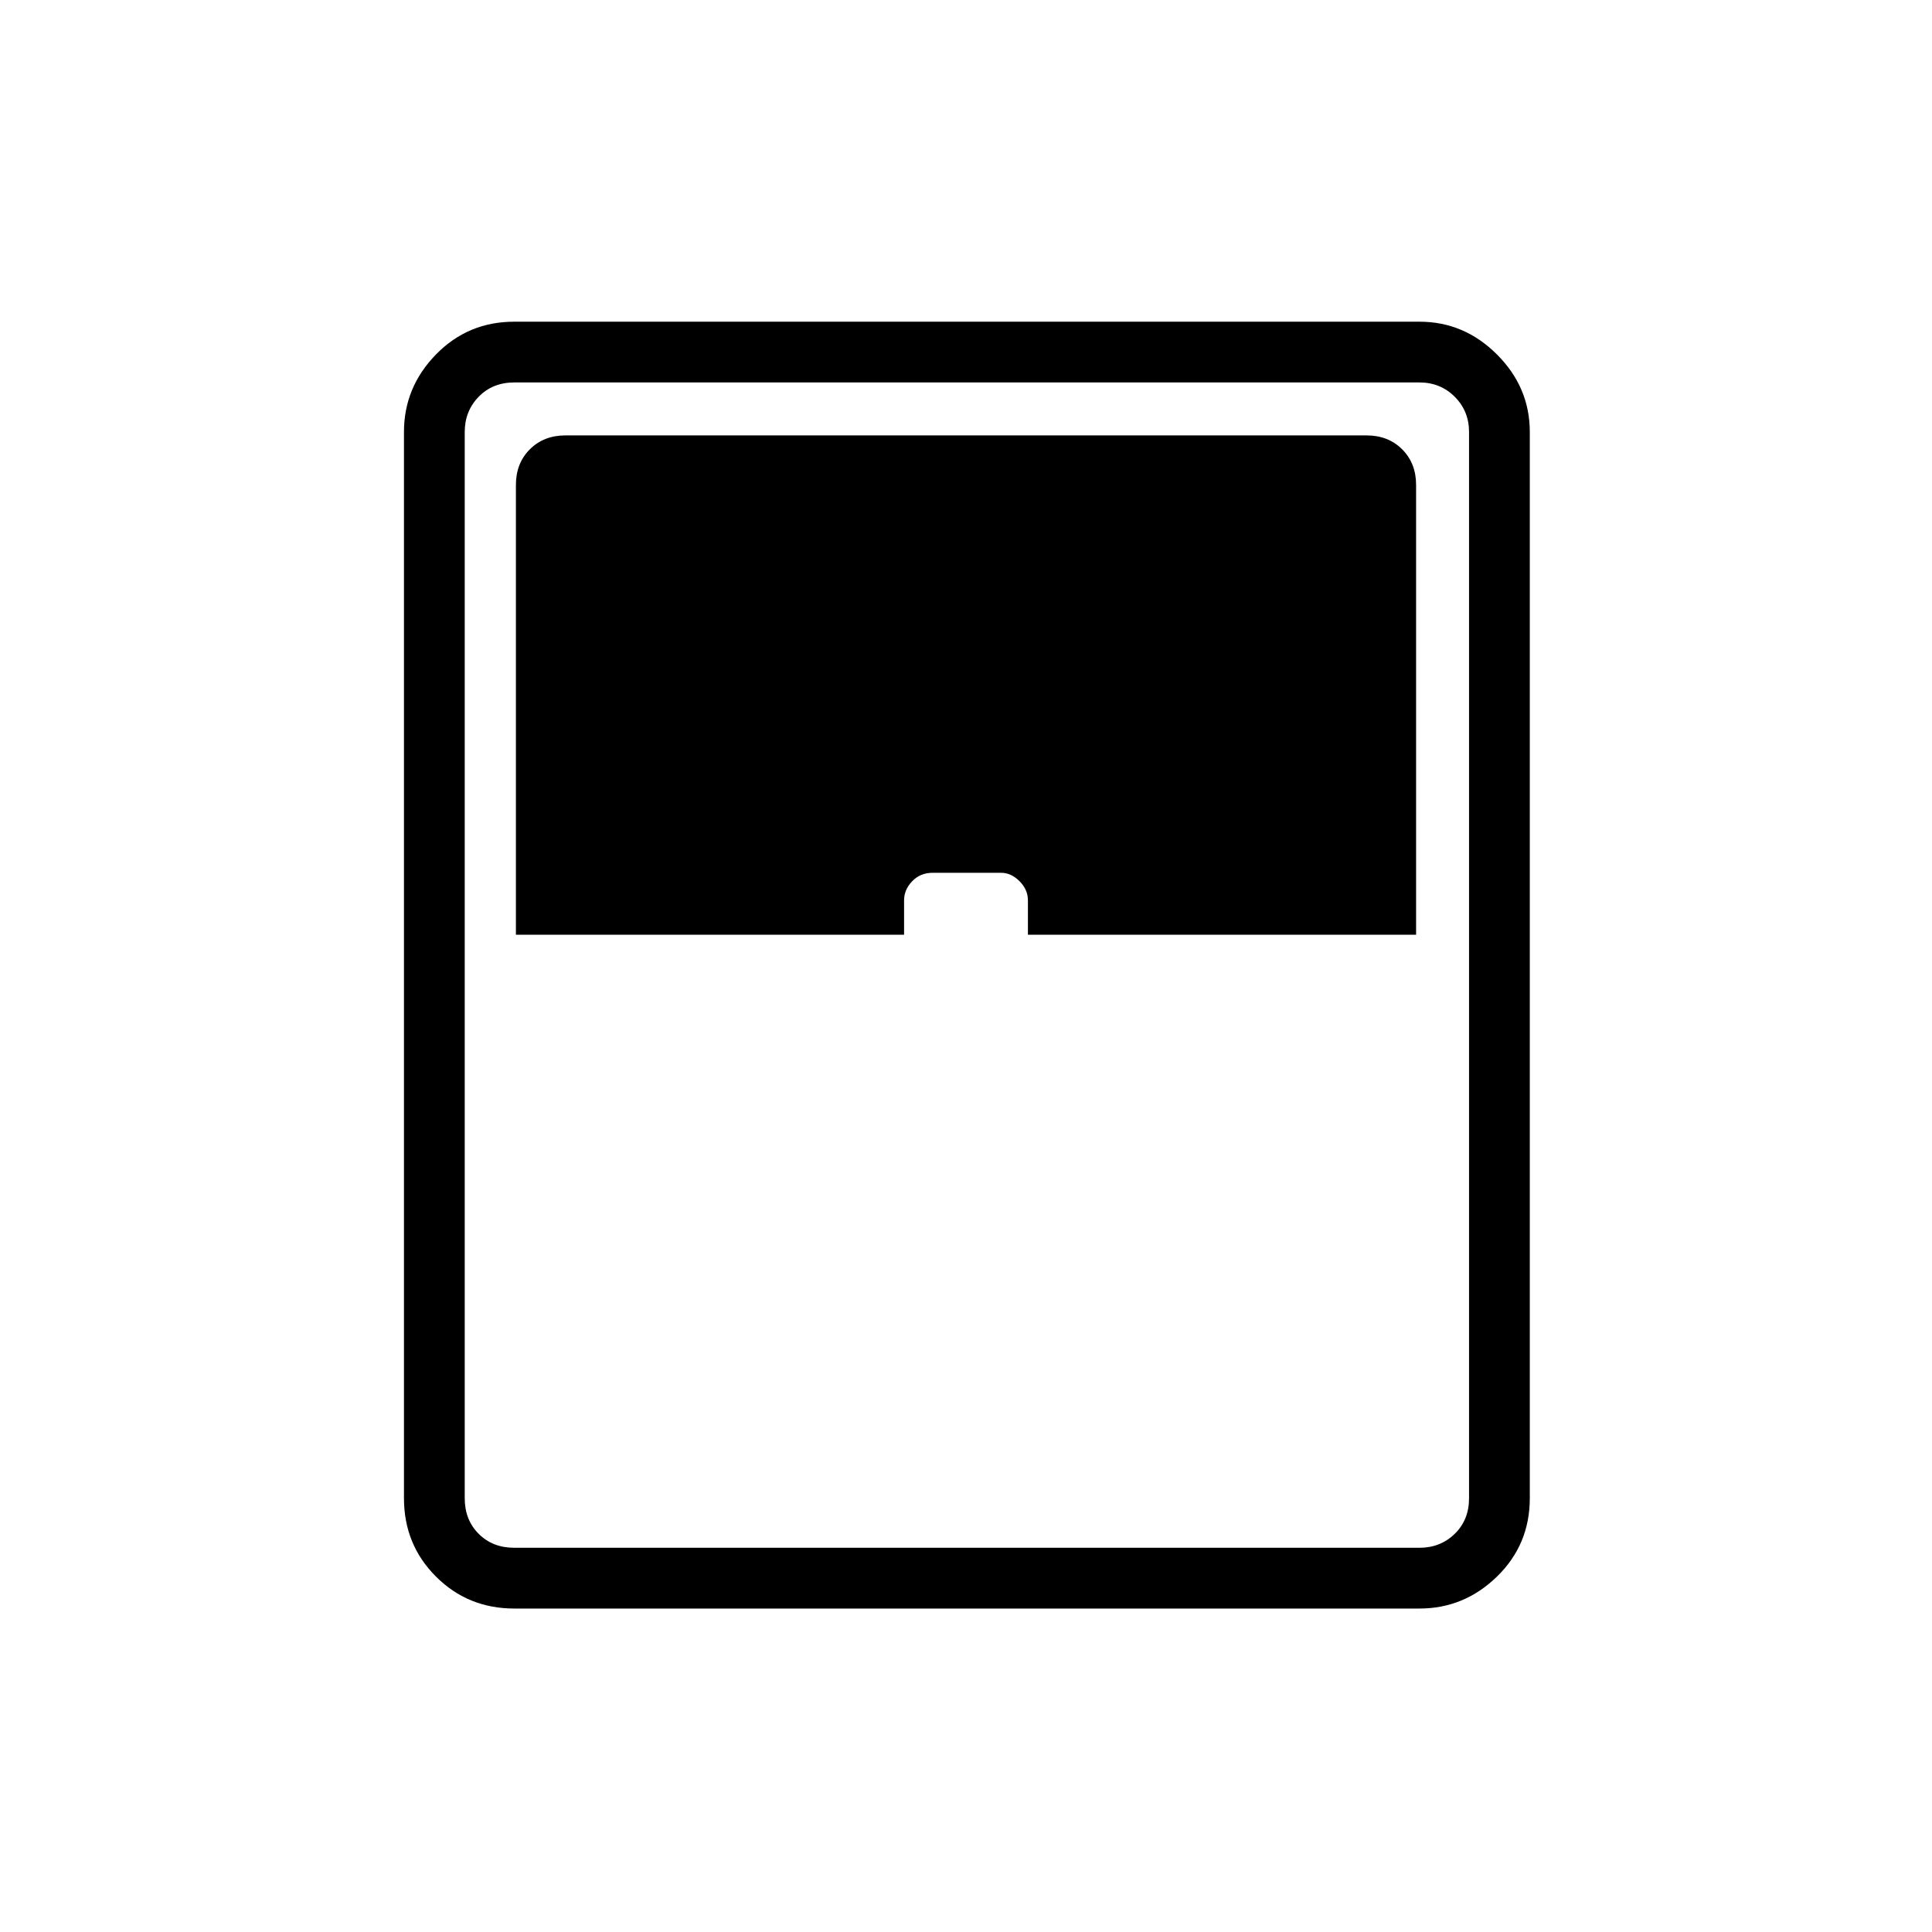 <svg xmlns="http://www.w3.org/2000/svg" height="48" viewBox="0 -960 960 960" width="48"><path d="M255.54-160.73q-23.04 0-38.92-15.89-15.89-15.88-15.89-38.92v-529.81q0-22.2 15.89-38.5 15.88-16.3 38.92-16.3h449.81q22.2 0 38.5 16.3t16.3 38.5v529.81q0 23.04-16.3 38.92-16.3 15.89-38.5 15.89H255.54Zm.81-334.81h192.88v-17.04q0-5.38 4.04-9.55 4.03-4.18 10.08-4.18h34.13q4.94 0 9.12 4.18 4.17 4.17 4.17 9.55v17.04h192.88v-223.5q0-10.77-6.92-17.69-6.92-6.92-17.69-6.92H280.96q-10.77 0-17.69 6.92-6.92 6.92-6.92 17.69v223.5Zm-.81 304.62h449.81q10.38 0 17.5-6.93 7.11-6.92 7.11-17.69v-529.81q0-10.38-7.11-17.5-7.12-7.11-17.5-7.11H255.54q-10.77 0-17.69 7.11-6.93 7.12-6.93 17.5v529.81q0 10.77 6.93 17.69 6.92 6.93 17.69 6.93Z"/></svg>